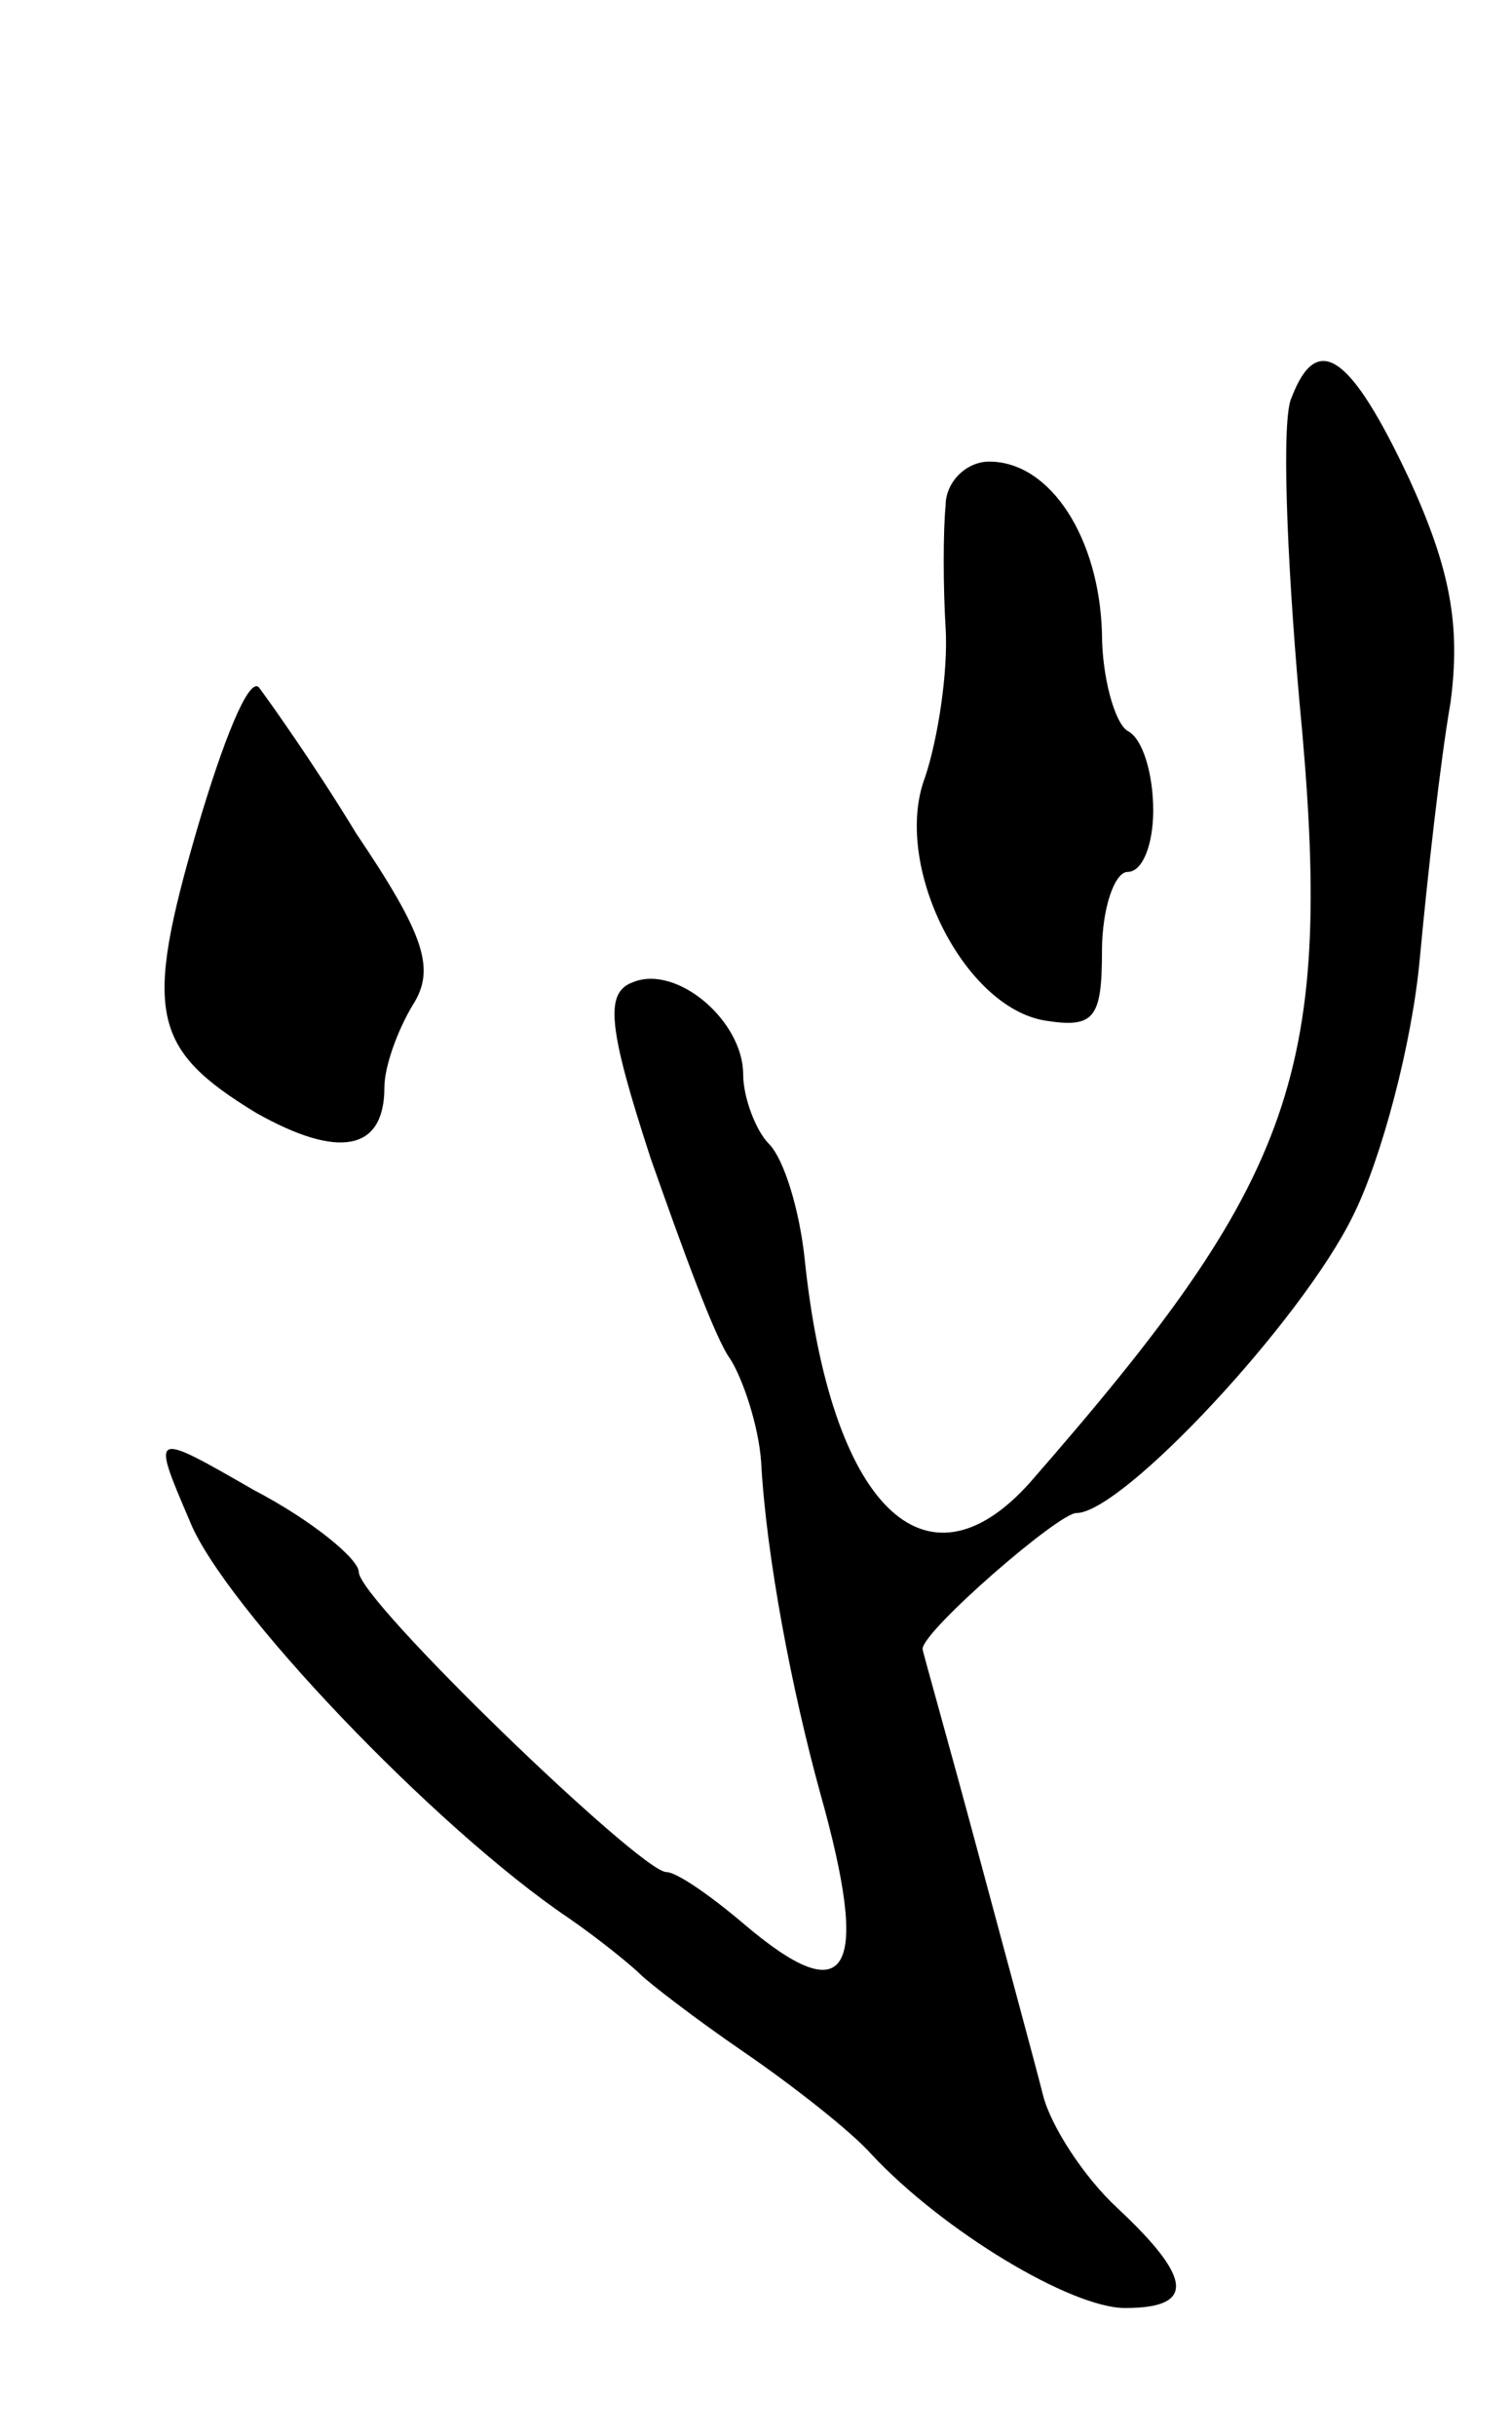 <svg version="1.0" xmlns="http://www.w3.org/2000/svg"
 width="59pt" height="95pt" viewBox="0 0 59 95"
 preserveAspectRatio="xMidYMid meet">
<g transform="translate(0,95) scale(0.1,-0.1)"
fill="#000000" stroke="none">
<path d="M504 795 c-4 -8 -2 -61 3 -118 14 -145 -1 -186 -105 -305 -41 -46
-78 -9 -88 87 -2 19 -8 39 -14 45 -5 5 -10 18 -10 27 0 21 -26 43 -43 36 -11
-4 -10 -17 7 -69 12 -34 25 -70 31 -78 5 -8 11 -26 12 -40 2 -37 12 -89 23
-129 20 -71 11 -86 -30 -51 -13 11 -26 20 -30 20 -10 0 -120 106 -120 117 0 5
-18 20 -41 32 -40 23 -40 23 -25 -12 13 -33 96 -120 148 -155 13 -9 25 -19 28
-22 3 -3 21 -17 40 -30 19 -13 42 -31 50 -40 28 -30 78 -60 99 -60 27 0 27 11
-3 39 -13 12 -26 32 -29 44 -3 12 -15 56 -26 97 -11 41 -21 76 -21 77 0 7 53
53 60 53 18 0 88 75 108 116 11 22 23 67 26 100 3 32 8 77 12 100 4 30 0 52
-16 87 -23 49 -36 58 -46 32z"/>
<path d="M369 753 c-1 -10 -1 -32 0 -48 1 -17 -3 -43 -8 -58 -13 -34 15 -90
47 -95 19 -3 22 1 22 27 0 17 5 31 10 31 6 0 10 11 10 24 0 14 -4 28 -10 31
-5 3 -10 21 -10 38 -1 37 -20 67 -44 67 -9 0 -17 -8 -17 -17z"/>
<path d="M77 627 c-21 -72 -18 -86 23 -111 32 -18 50 -15 50 10 0 8 5 22 11
32 9 14 5 27 -22 67 -17 28 -35 53 -38 57 -4 4 -14 -21 -24 -55z"/>
</g>
</svg>
